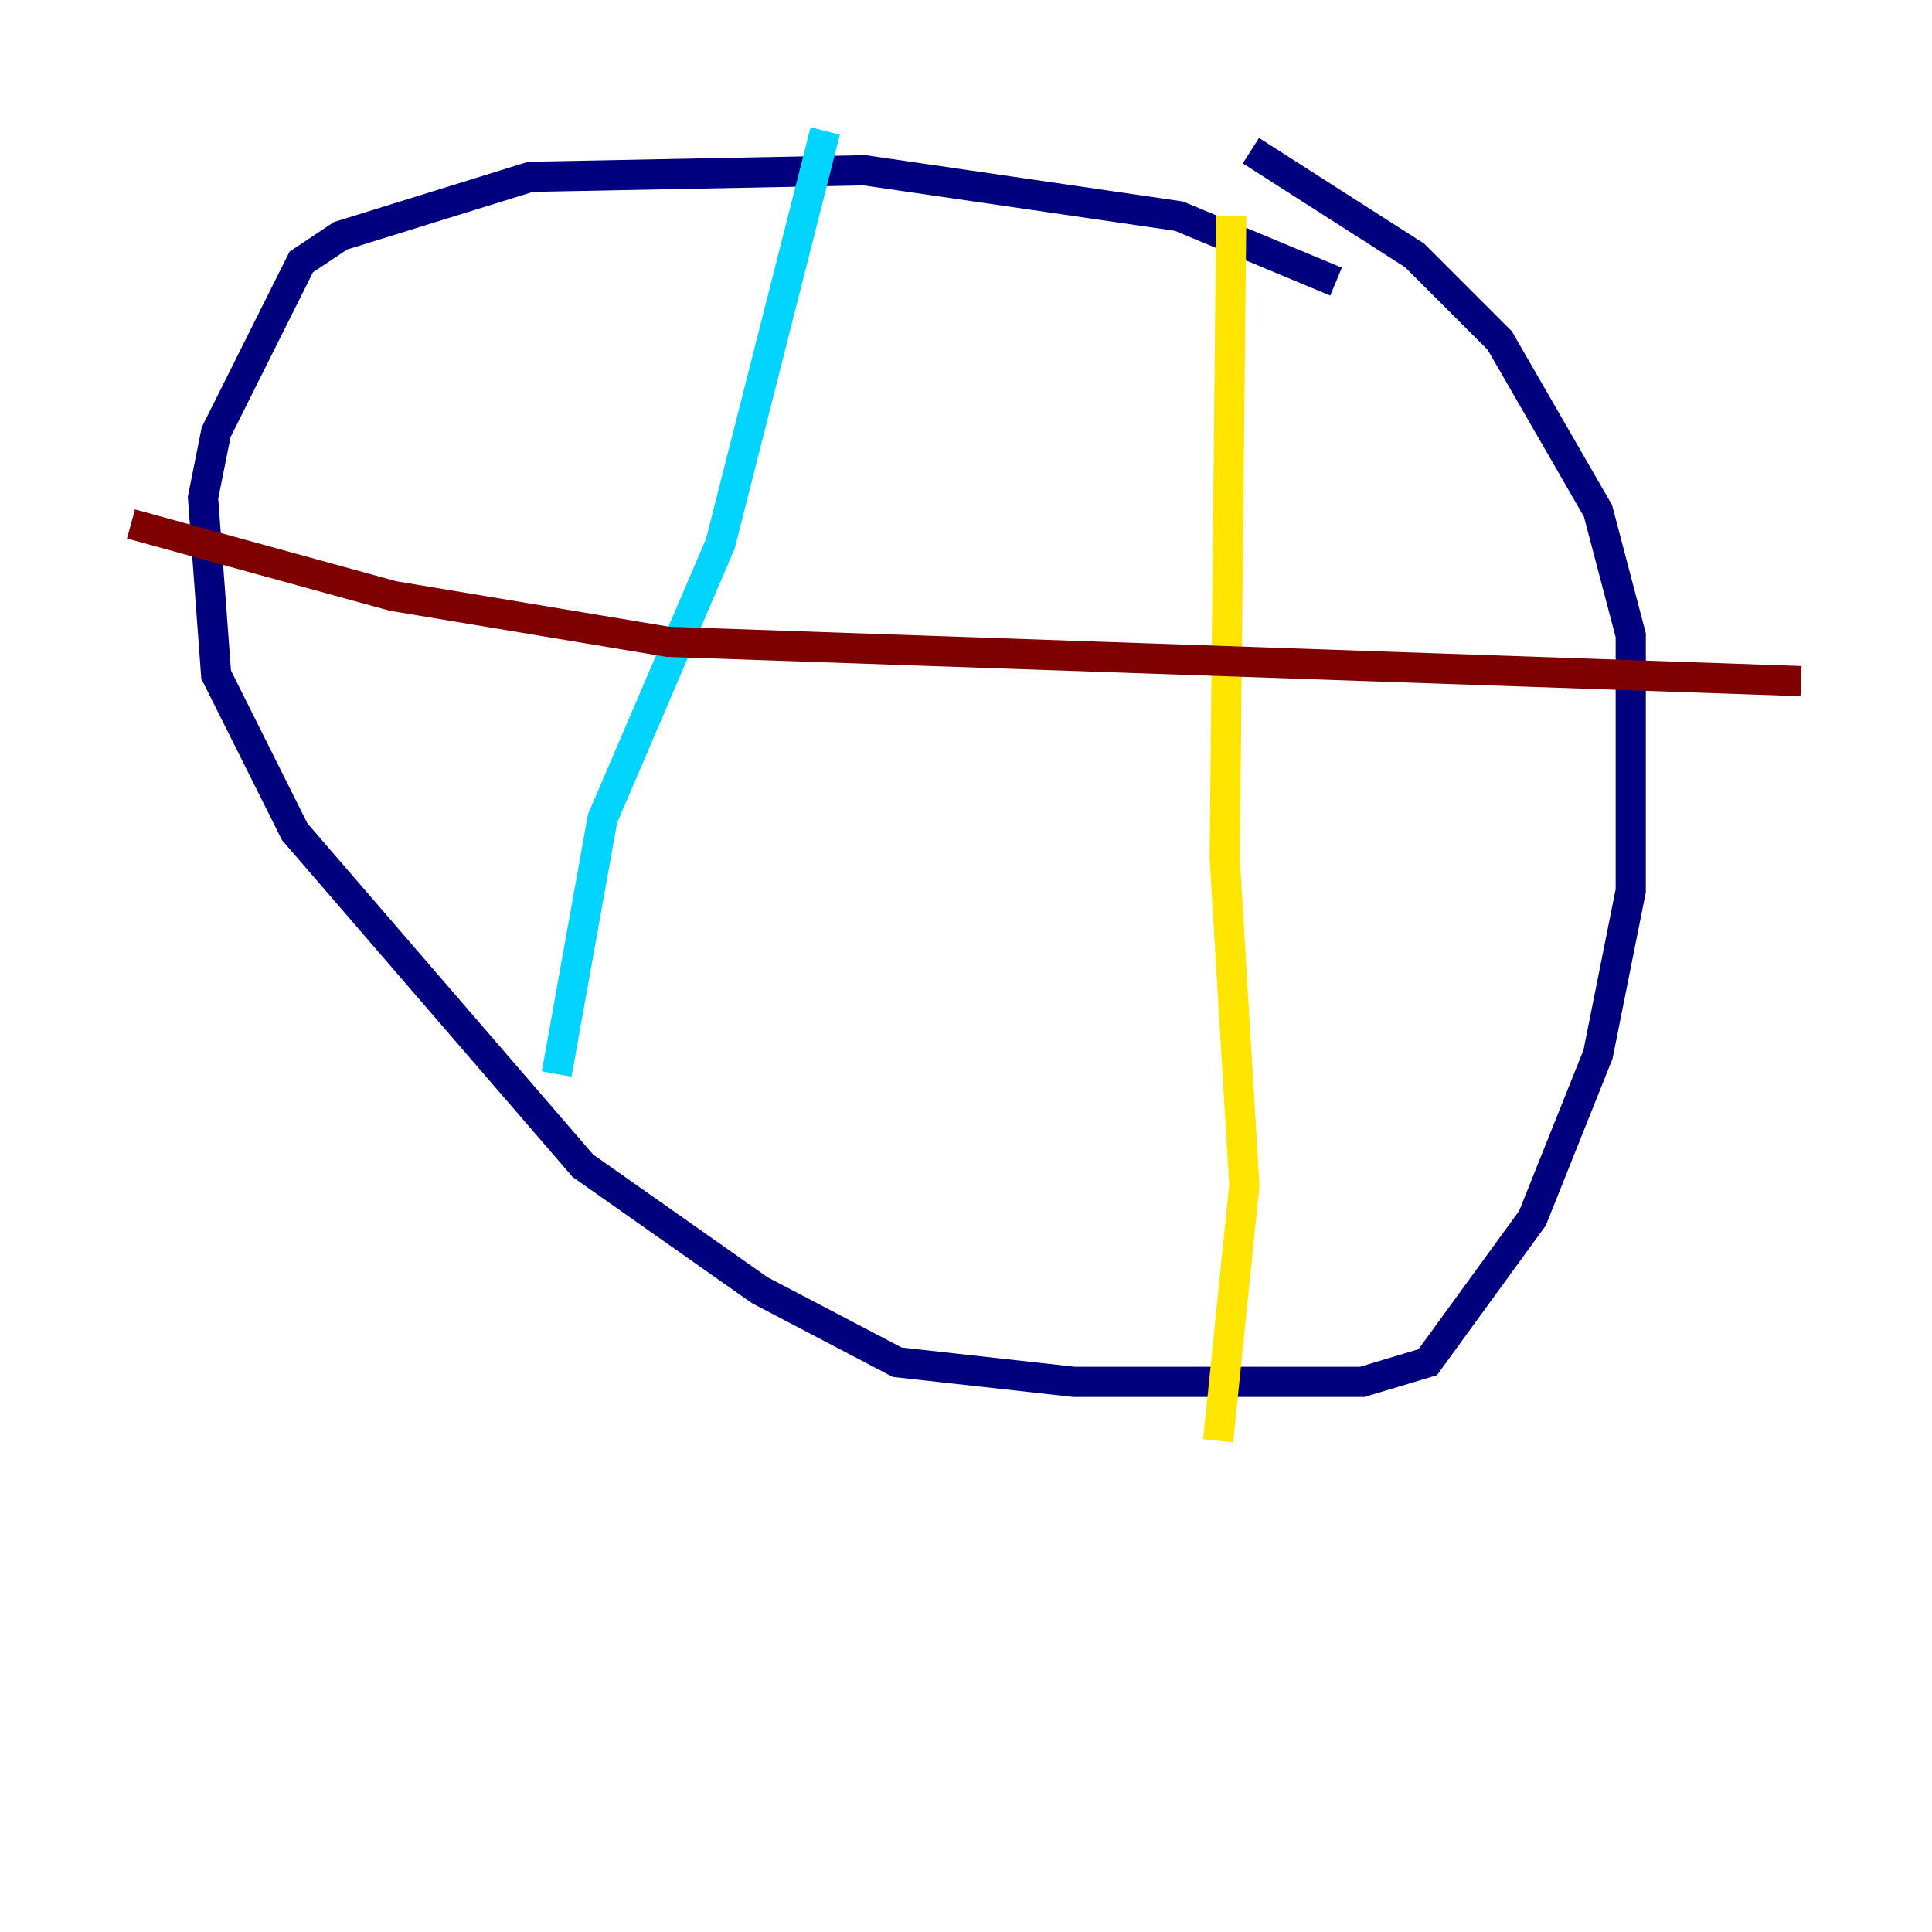 <?xml version="1.0" encoding="utf-8" ?>
<svg baseProfile="tiny" height="128" version="1.2" viewBox="0,0,128,128" width="128" xmlns="http://www.w3.org/2000/svg" xmlns:ev="http://www.w3.org/2001/xml-events" xmlns:xlink="http://www.w3.org/1999/xlink"><defs /><polyline fill="none" points="88.515,18.658 78.102,14.319 57.275,11.281 35.146,11.715 22.563,15.62 19.959,17.356 14.319,28.637 13.451,32.976 14.319,44.691 19.525,55.105 38.617,77.234 50.332,85.478 59.444,90.251 71.159,91.552 90.251,91.552 94.59,90.251 101.532,80.705 105.871,69.858 108.041,59.01 108.041,42.088 105.871,33.844 99.363,22.563 93.722,16.922 82.875,9.98" stroke="#00007f" stroke-width="2" /><polyline fill="none" points="54.671,8.678 47.729,36.014 39.919,54.237 36.881,71.159" stroke="#00d4ff" stroke-width="2" /><polyline fill="none" points="81.573,14.319 81.139,56.841 82.441,78.536 80.705,95.458" stroke="#ffe500" stroke-width="2" /><polyline fill="none" points="8.678,34.712 26.034,39.485 44.258,42.522 119.322,45.125" stroke="#7f0000" stroke-width="2" /></svg>